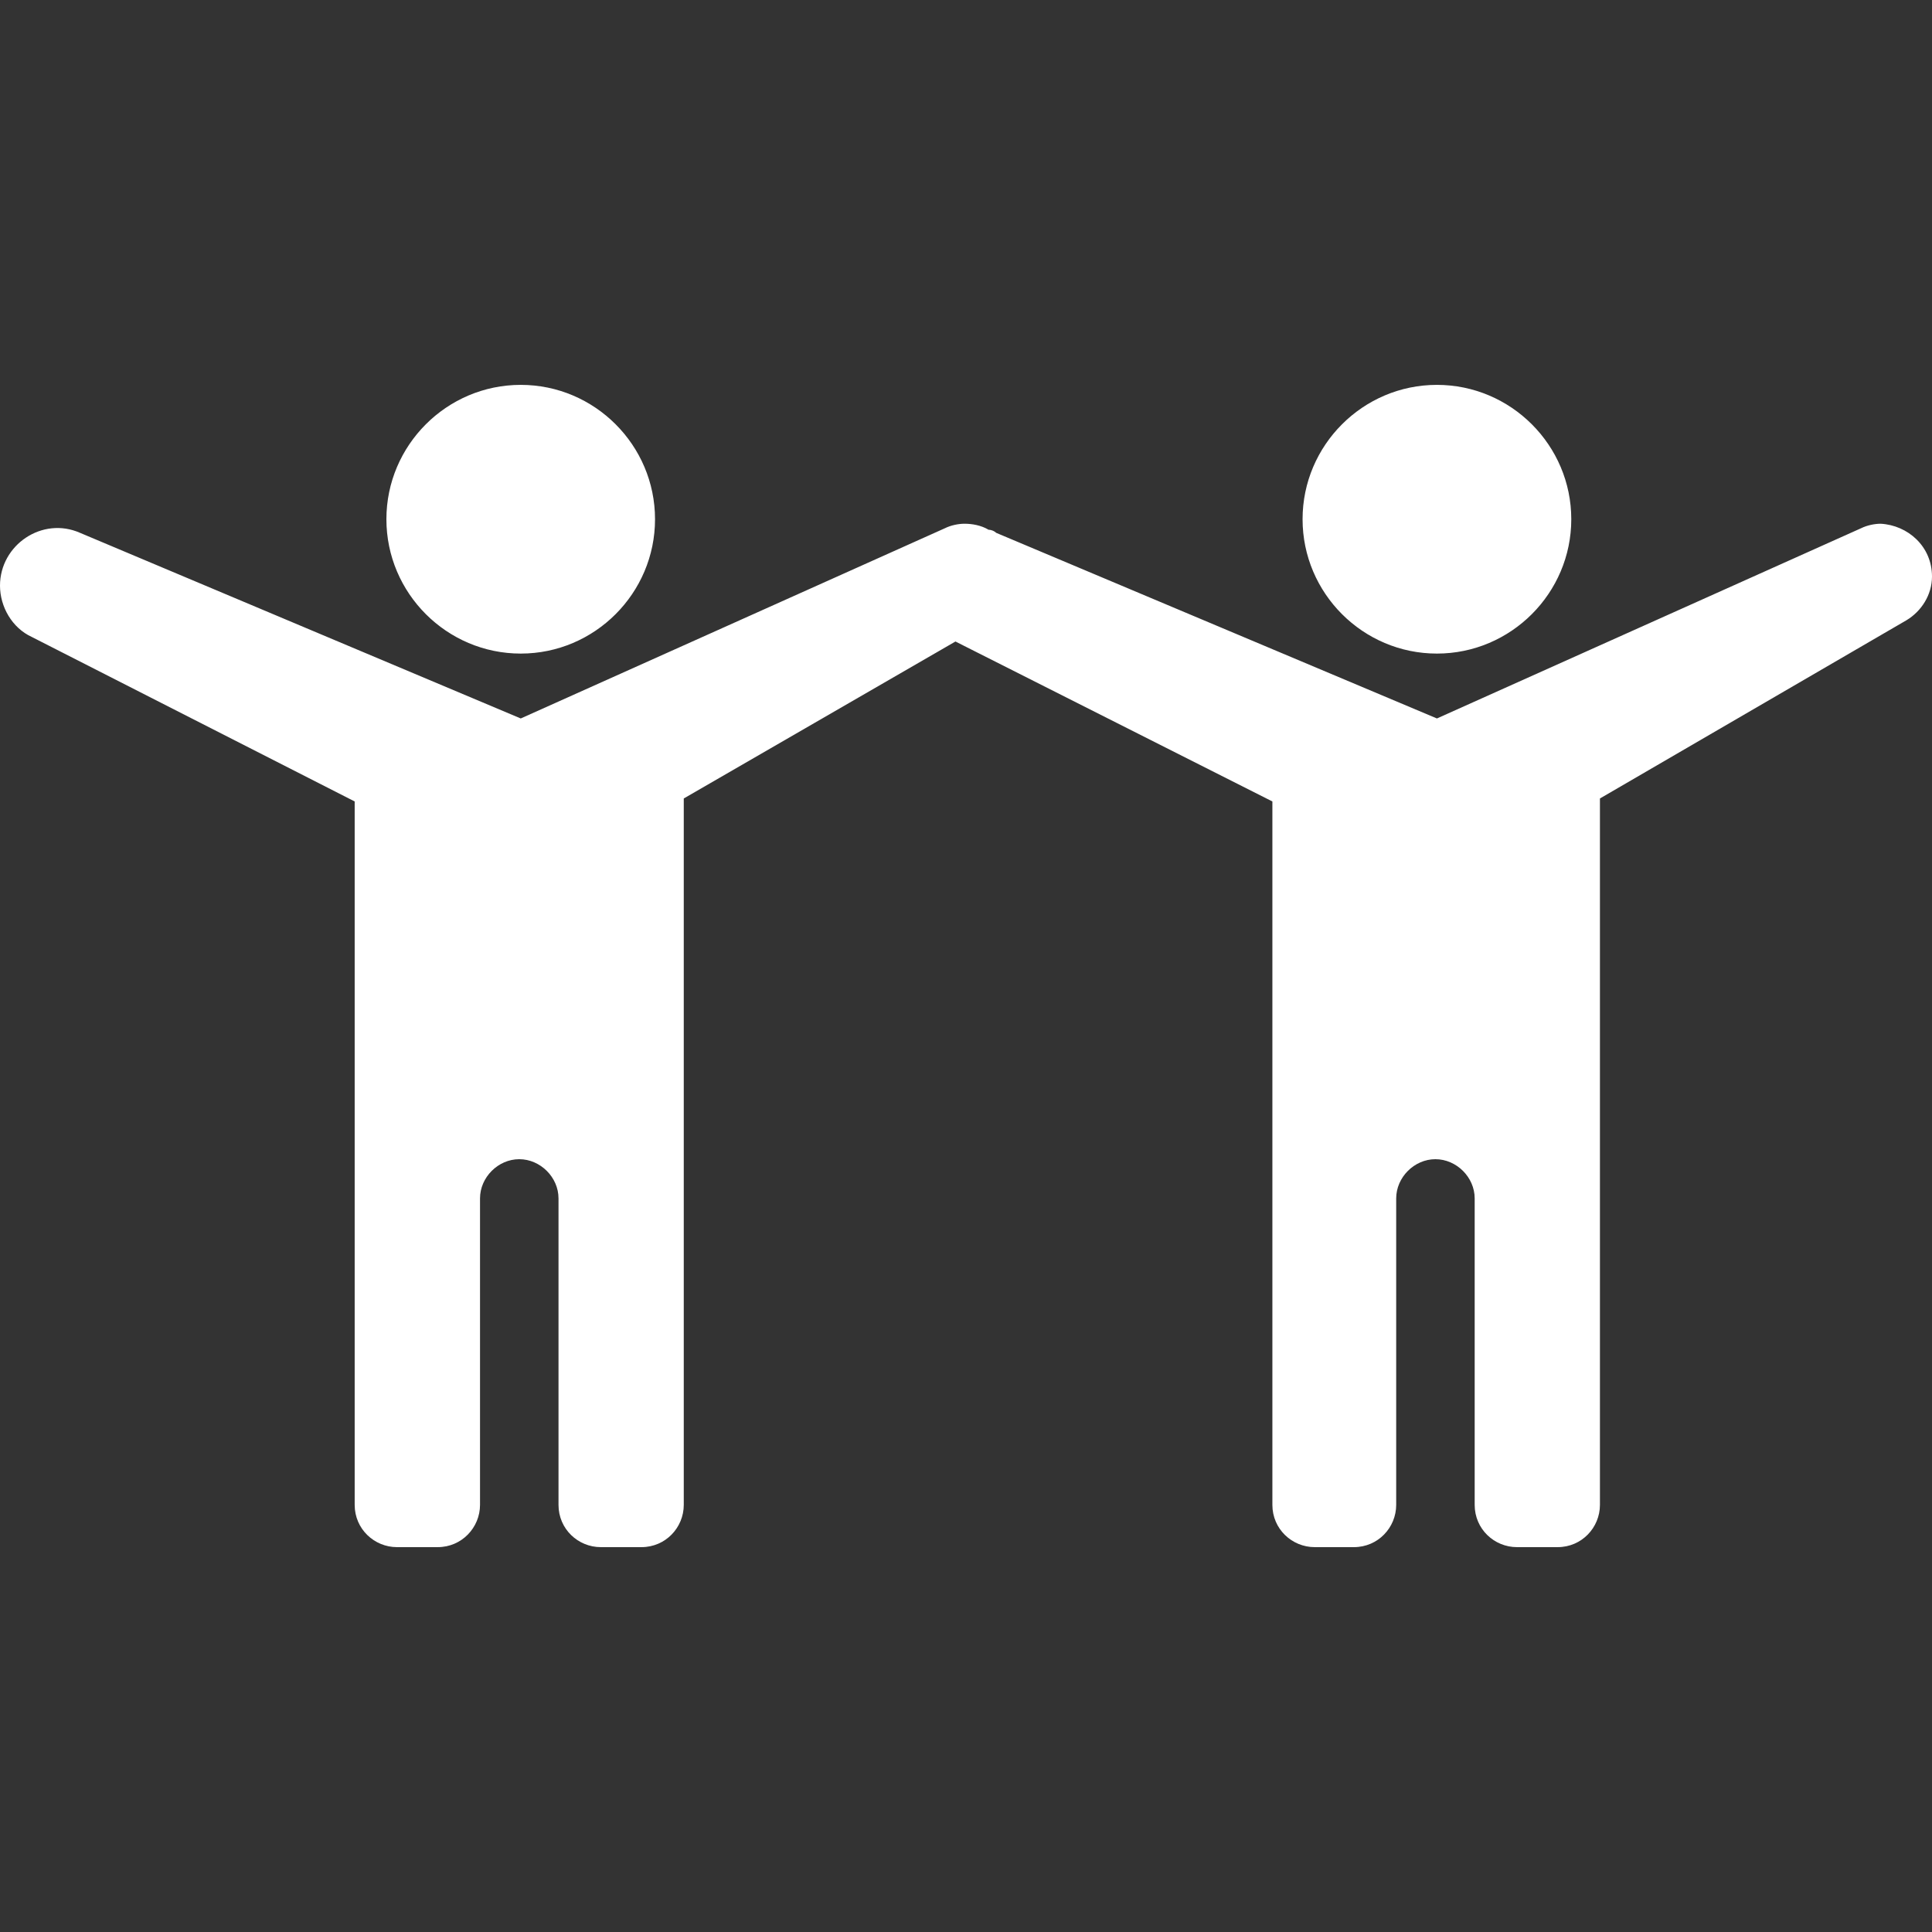 <svg width="24" height="24" viewBox="0 0 24 24" fill="none" xmlns="http://www.w3.org/2000/svg">
<rect x="0" y="0" width="24" height="24" fill="#333333" stroke="none"/>
<path d="M6.469 4.781C5.55 4.781 4.8 5.531 4.8 6.45C4.8 7.369 5.55 8.119 6.469 8.119C7.388 8.119 8.137 7.369 8.137 6.45C8.137 5.531 7.388 4.781 6.469 4.781ZM24 7.162C24 7.388 23.869 7.594 23.681 7.706L19.875 9.919V18.694C19.875 18.975 19.65 19.219 19.35 19.219H18.844C18.562 19.219 18.319 18.994 18.319 18.694V14.887C18.319 14.625 18.094 14.4 17.831 14.4C17.569 14.4 17.344 14.625 17.344 14.887V18.694C17.344 18.975 17.119 19.219 16.819 19.219H16.331C16.05 19.219 15.806 18.994 15.806 18.694V9.956L11.869 7.969L8.494 9.919V18.694C8.494 18.975 8.269 19.219 7.969 19.219H7.463C7.181 19.219 6.938 18.994 6.938 18.694V14.887C6.938 14.625 6.713 14.4 6.45 14.4C6.188 14.4 5.963 14.625 5.963 14.887V18.694C5.963 18.975 5.737 19.219 5.438 19.219H4.931C4.65 19.219 4.406 18.994 4.406 18.694V9.956L0.394 7.912C0.15 7.8 0 7.537 0 7.275C0 6.769 0.525 6.412 0.994 6.619L6.469 8.925L11.738 6.562C11.812 6.525 11.906 6.506 11.981 6.506C12.075 6.506 12.188 6.525 12.281 6.581C12.319 6.581 12.356 6.6 12.375 6.619L17.85 8.925L23.119 6.562C23.194 6.525 23.288 6.506 23.363 6.506C23.7 6.525 24 6.787 24 7.162ZM17.85 4.781C16.931 4.781 16.181 5.531 16.181 6.45C16.181 7.369 16.931 8.119 17.85 8.119C18.769 8.119 19.519 7.369 19.519 6.45C19.519 5.531 18.769 4.781 17.85 4.781Z" fill="white"/>
</svg>
